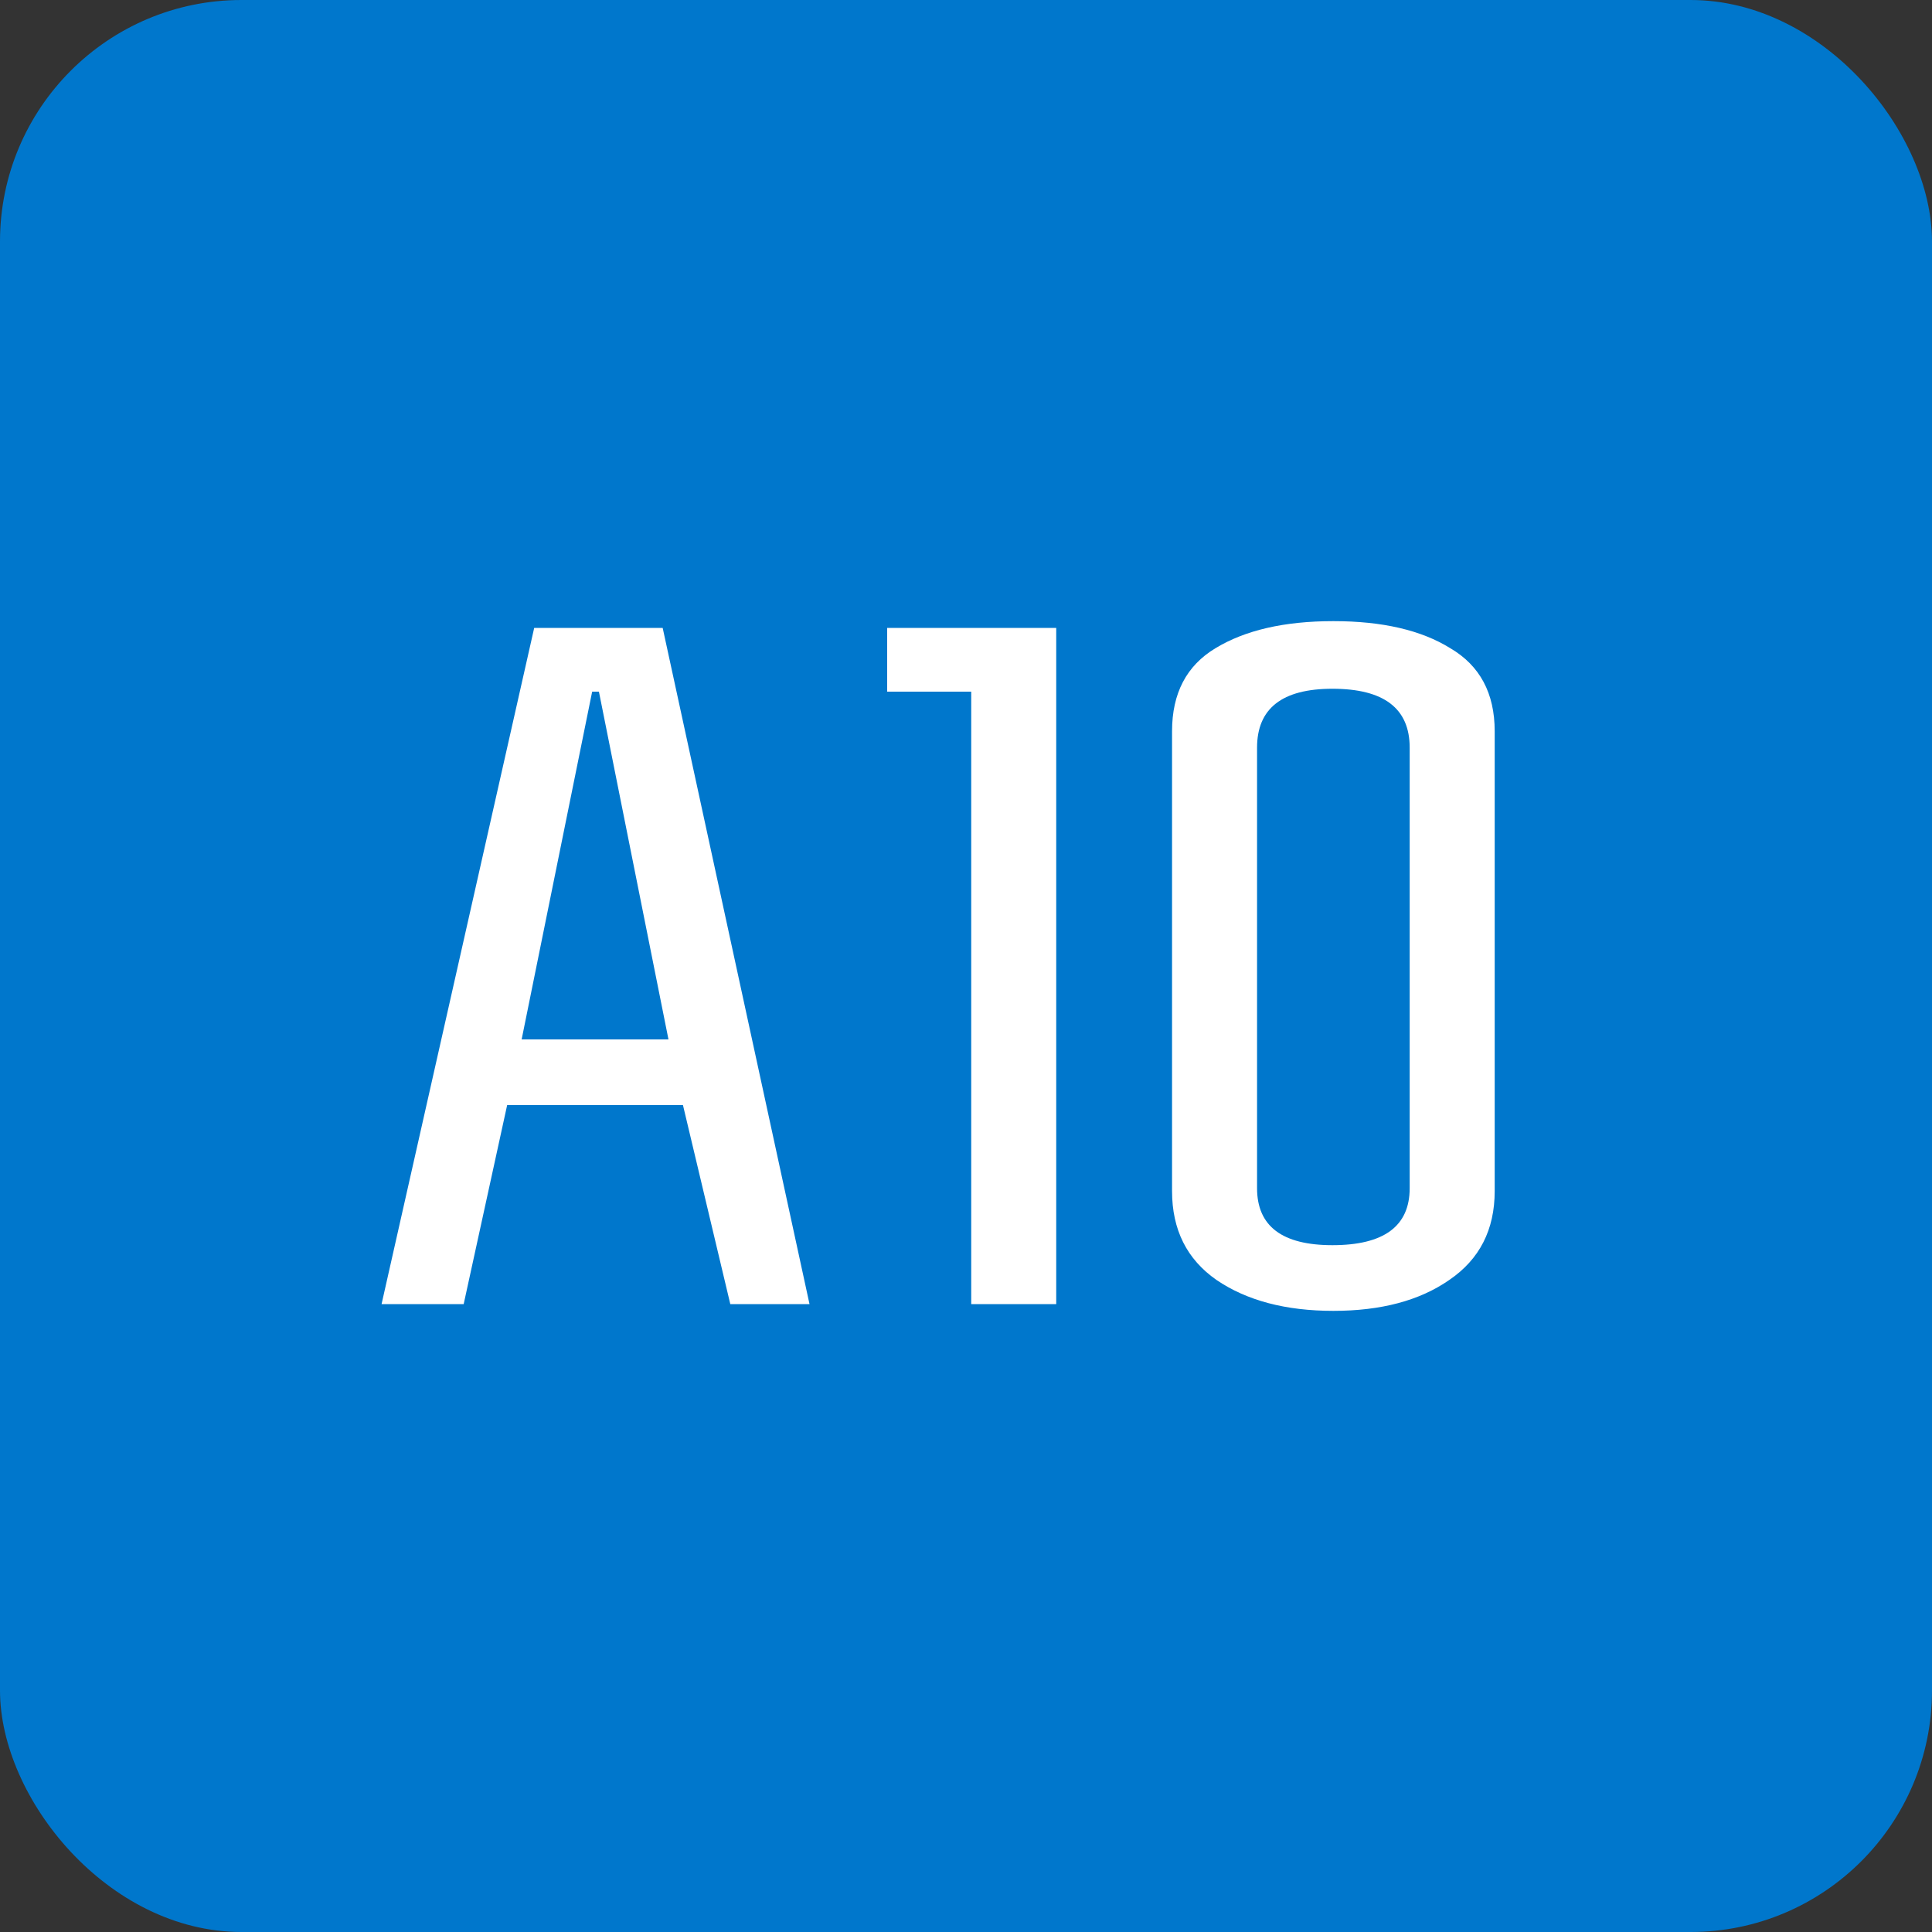 <svg width="40" height="40" viewBox="0 0 40 40" fill="none" xmlns="http://www.w3.org/2000/svg">
<rect x="0" y="0" width="40" height="40" fill="#333333" stroke="none"/>
<rect width="40" height="40" rx="5" fill="#0077CC"/>
<path d="M7.9 27L11.06 13H13.72L16.76 27H15.12L14.14 22.88H10.5L9.6 27H7.9ZM10.8 21.52H13.84L12.4 14.32H12.26L10.8 21.52ZM20.108 27V14.32H18.368V13H21.868V27H20.108ZM27.606 27.14C26.62 27.14 25.813 26.927 25.186 26.5C24.573 26.073 24.266 25.46 24.266 24.66V15.14C24.266 14.353 24.566 13.78 25.166 13.42C25.78 13.047 26.593 12.86 27.606 12.86C28.62 12.86 29.426 13.047 30.026 13.42C30.64 13.78 30.946 14.353 30.946 15.14V24.66C30.946 25.46 30.633 26.073 30.006 26.5C29.393 26.927 28.593 27.14 27.606 27.14ZM27.586 25.78C28.653 25.78 29.186 25.387 29.186 24.6V15.48C29.186 14.667 28.653 14.26 27.586 14.26C26.546 14.26 26.026 14.667 26.026 15.48V24.6C26.026 25.387 26.546 25.78 27.586 25.78Z" fill="white"/>
</svg>
